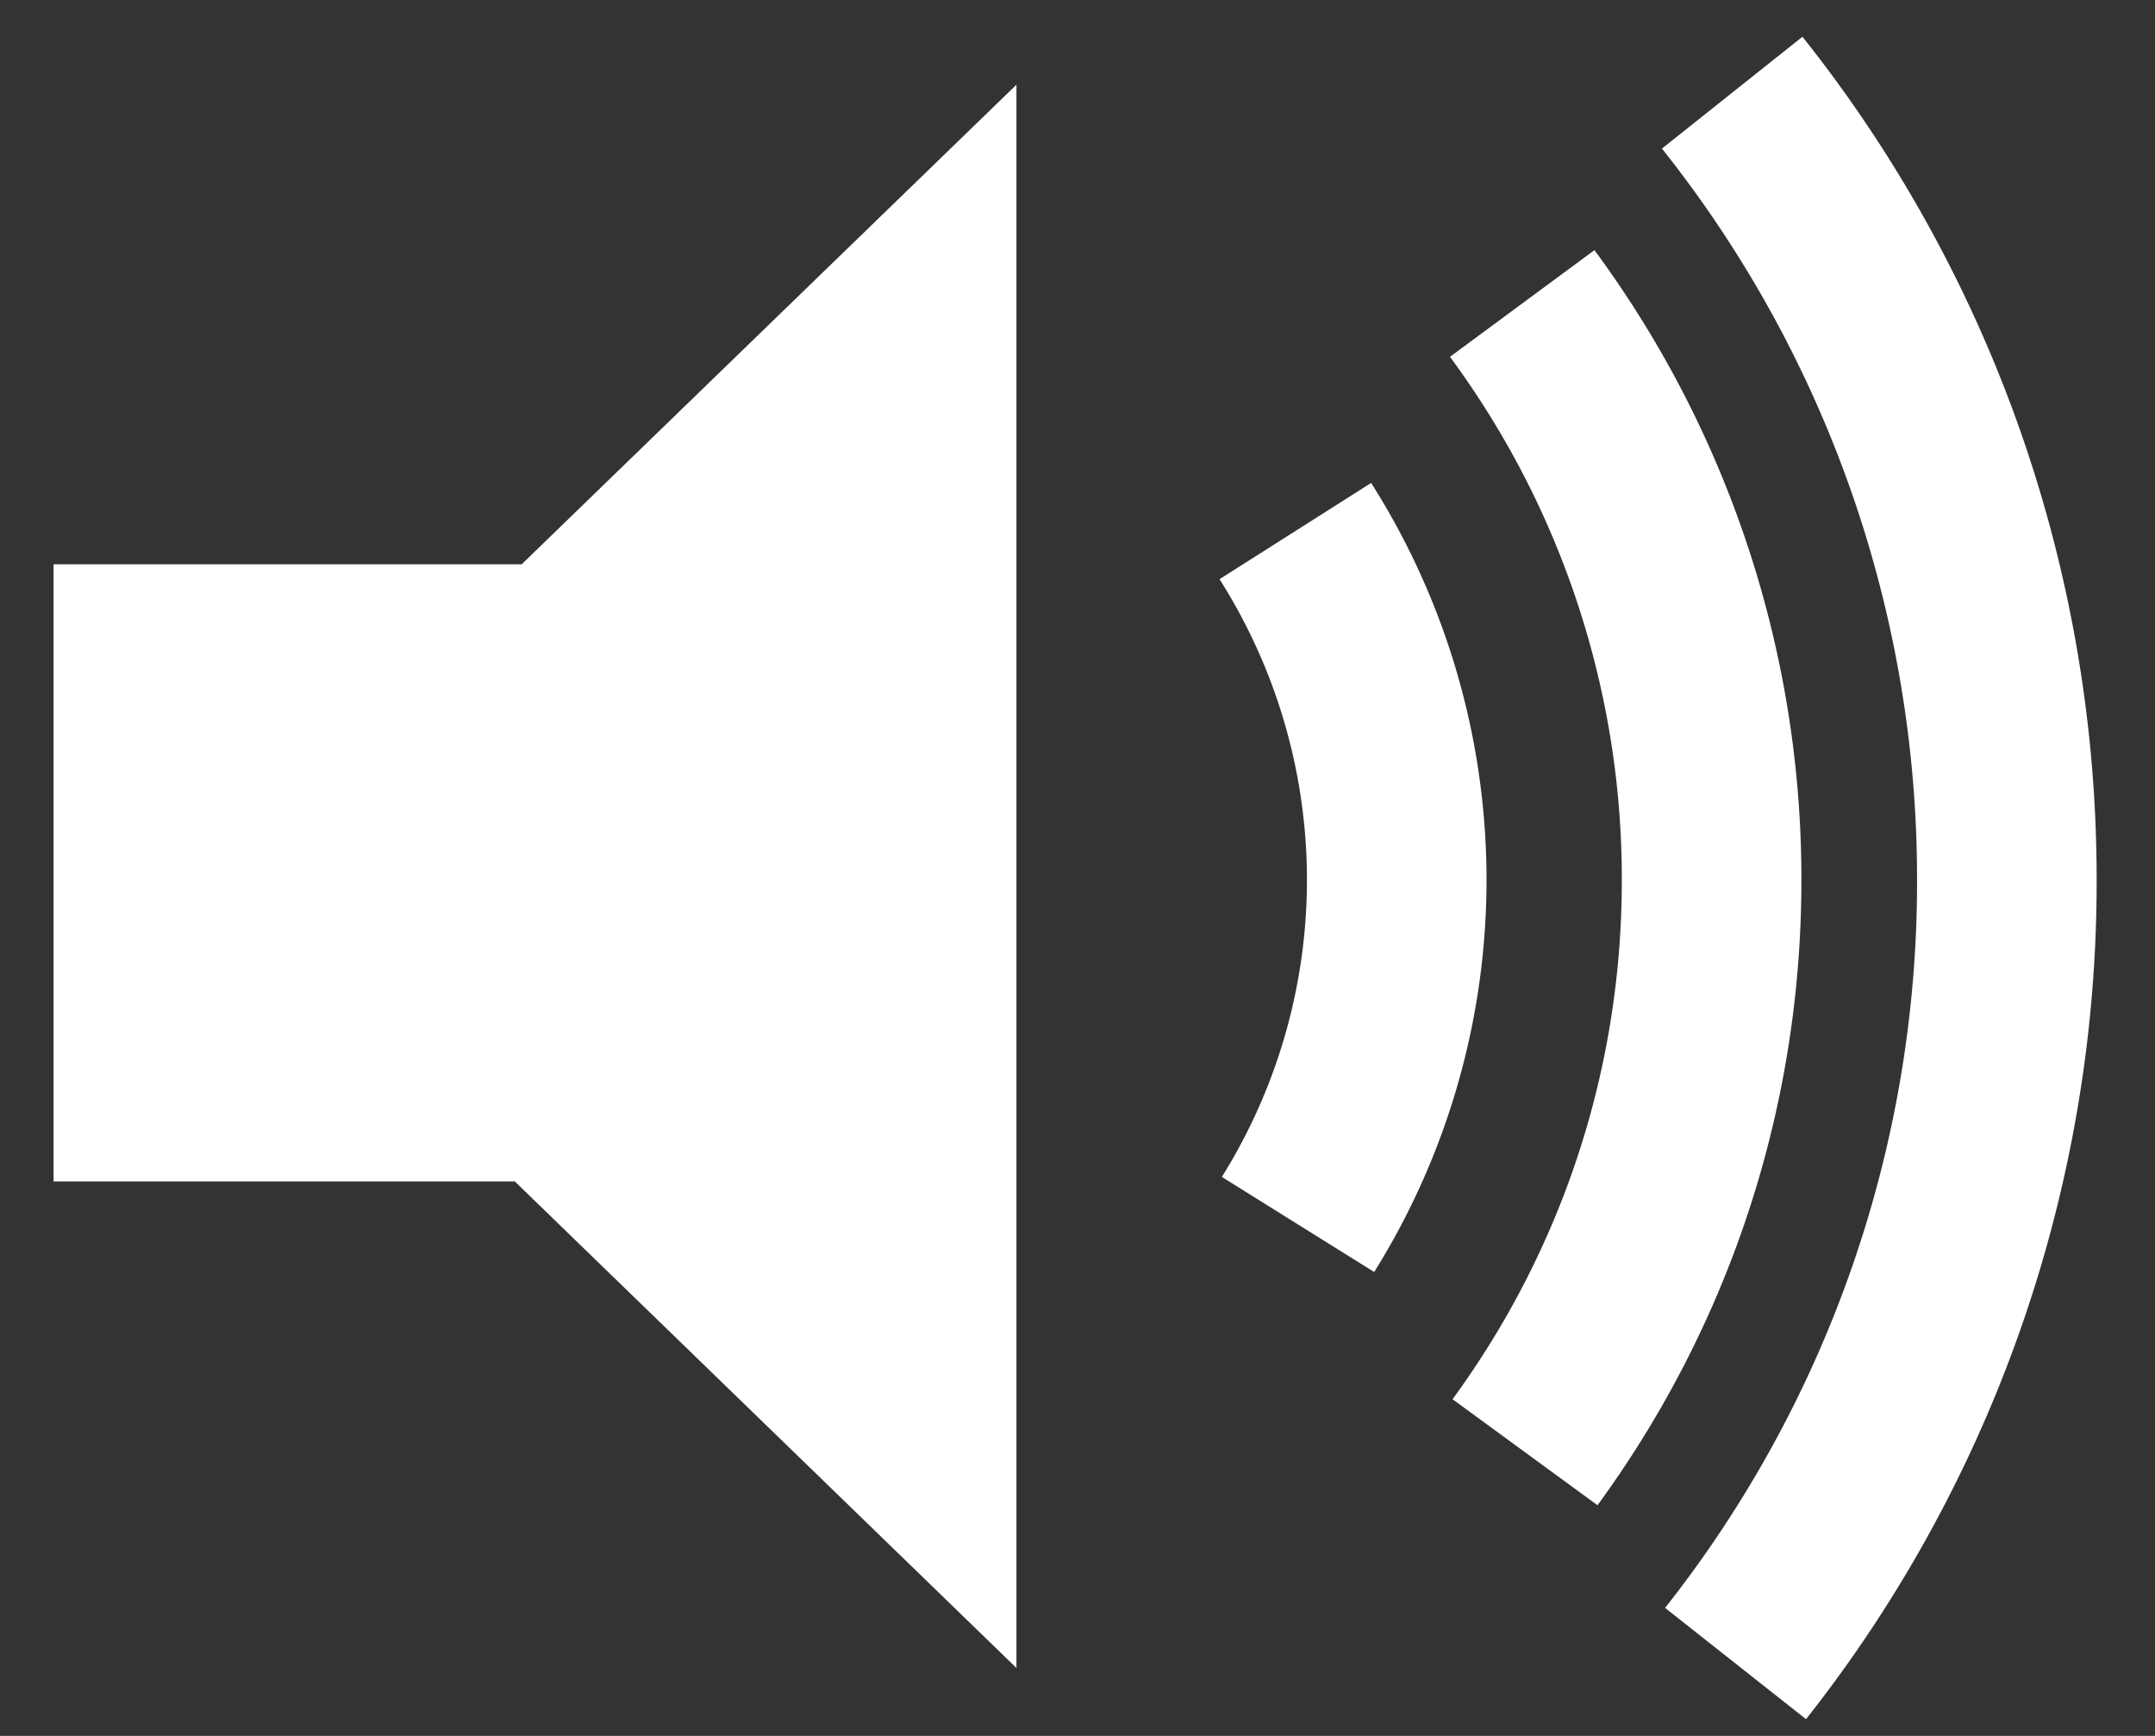 <svg viewBox="0 0 36 29" xmlns="http://www.w3.org/2000/svg"><rect x="0" y="0" width="36" height="29" fill="#333333" stroke="none"/><g fill="none" fill-rule="evenodd"><path d="M16.98 1.415L8.715 9.427H.895v10.31H8.6l8.38 8.128V1.415z" fill="#FFF"/><path d="M21.684 20.456a10.872 10.872 0 0 0-.045-11.584m3.79-3.802a16.182 16.182 0 0 1 3.164 9.634c0 3.575-1.158 6.878-3.117 9.557m3.517 3.53a21.064 21.064 0 0 0 4.532-13.083 21.09 21.09 0 0 0-4.588-13.16" stroke="#FFF" stroke-width="3"/></g></svg>
